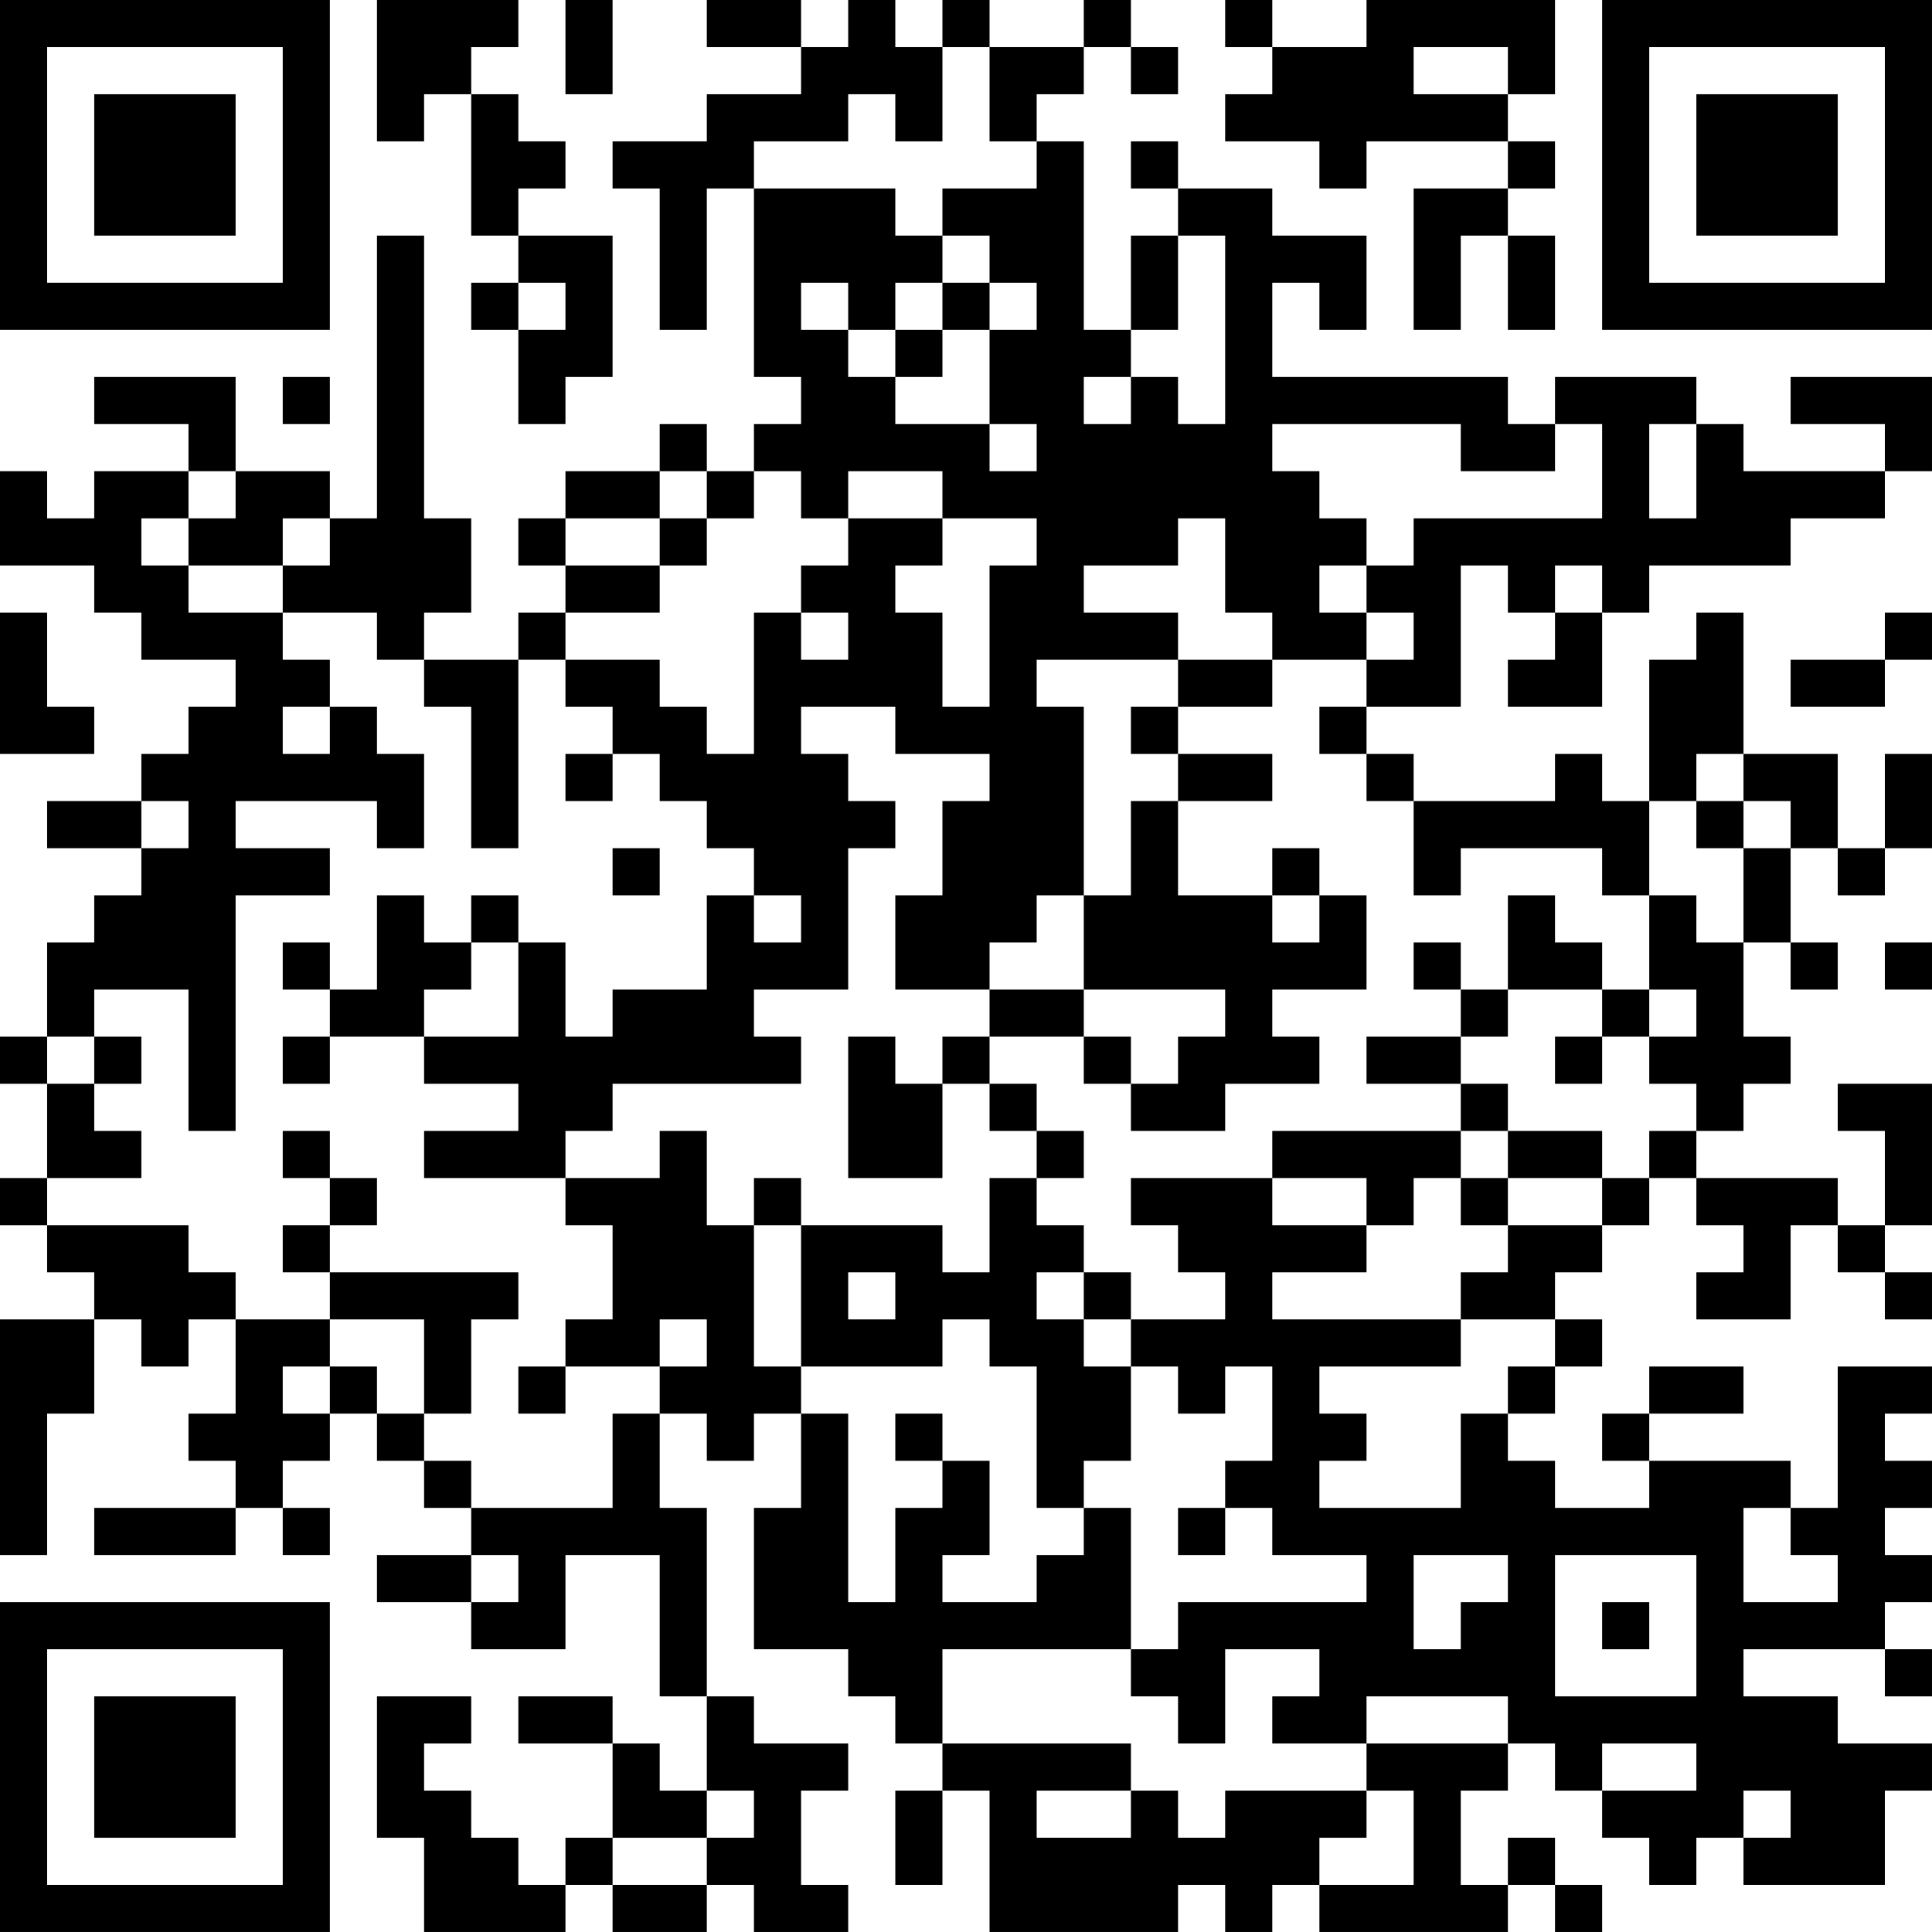 <?xml version="1.0" encoding="UTF-8"?>
<svg xmlns="http://www.w3.org/2000/svg" version="1.1" width="200" height="200" viewBox="0 0 200 200"><rect x="0" y="0" width="200" height="200" fill="#ffffff"/><g transform="scale(4.878)"><g transform="translate(0,0)"><path fill-rule="evenodd" d="M8 0L8 3L9 3L9 2L10 2L10 5L11 5L11 6L10 6L10 7L11 7L11 9L12 9L12 8L13 8L13 5L11 5L11 4L12 4L12 3L11 3L11 2L10 2L10 1L11 1L11 0ZM12 0L12 2L13 2L13 0ZM15 0L15 1L17 1L17 2L15 2L15 3L13 3L13 4L14 4L14 7L15 7L15 4L16 4L16 8L17 8L17 9L16 9L16 10L15 10L15 9L14 9L14 10L12 10L12 11L11 11L11 12L12 12L12 13L11 13L11 14L9 14L9 13L10 13L10 11L9 11L9 5L8 5L8 11L7 11L7 10L5 10L5 8L2 8L2 9L4 9L4 10L2 10L2 11L1 11L1 10L0 10L0 12L2 12L2 13L3 13L3 14L5 14L5 15L4 15L4 16L3 16L3 17L1 17L1 18L3 18L3 19L2 19L2 20L1 20L1 22L0 22L0 23L1 23L1 25L0 25L0 26L1 26L1 27L2 27L2 28L0 28L0 33L1 33L1 30L2 30L2 28L3 28L3 29L4 29L4 28L5 28L5 30L4 30L4 31L5 31L5 32L2 32L2 33L5 33L5 32L6 32L6 33L7 33L7 32L6 32L6 31L7 31L7 30L8 30L8 31L9 31L9 32L10 32L10 33L8 33L8 34L10 34L10 35L12 35L12 33L14 33L14 36L15 36L15 38L14 38L14 37L13 37L13 36L11 36L11 37L13 37L13 39L12 39L12 40L11 40L11 39L10 39L10 38L9 38L9 37L10 37L10 36L8 36L8 39L9 39L9 41L12 41L12 40L13 40L13 41L15 41L15 40L16 40L16 41L18 41L18 40L17 40L17 38L18 38L18 37L16 37L16 36L15 36L15 32L14 32L14 30L15 30L15 31L16 31L16 30L17 30L17 32L16 32L16 35L18 35L18 36L19 36L19 37L20 37L20 38L19 38L19 40L20 40L20 38L21 38L21 41L25 41L25 40L26 40L26 41L27 41L27 40L28 40L28 41L32 41L32 40L33 40L33 41L34 41L34 40L33 40L33 39L32 39L32 40L31 40L31 38L32 38L32 37L33 37L33 38L34 38L34 39L35 39L35 40L36 40L36 39L37 39L37 40L40 40L40 38L41 38L41 37L39 37L39 36L37 36L37 35L40 35L40 36L41 36L41 35L40 35L40 34L41 34L41 33L40 33L40 32L41 32L41 31L40 31L40 30L41 30L41 29L39 29L39 32L38 32L38 31L35 31L35 30L37 30L37 29L35 29L35 30L34 30L34 31L35 31L35 32L33 32L33 31L32 31L32 30L33 30L33 29L34 29L34 28L33 28L33 27L34 27L34 26L35 26L35 25L36 25L36 26L37 26L37 27L36 27L36 28L38 28L38 26L39 26L39 27L40 27L40 28L41 28L41 27L40 27L40 26L41 26L41 23L39 23L39 24L40 24L40 26L39 26L39 25L36 25L36 24L37 24L37 23L38 23L38 22L37 22L37 20L38 20L38 21L39 21L39 20L38 20L38 18L39 18L39 19L40 19L40 18L41 18L41 16L40 16L40 18L39 18L39 16L37 16L37 13L36 13L36 14L35 14L35 17L34 17L34 16L33 16L33 17L30 17L30 16L29 16L29 15L31 15L31 12L32 12L32 13L33 13L33 14L32 14L32 15L34 15L34 13L35 13L35 12L38 12L38 11L40 11L40 10L41 10L41 8L38 8L38 9L40 9L40 10L37 10L37 9L36 9L36 8L33 8L33 9L32 9L32 8L27 8L27 6L28 6L28 7L29 7L29 5L27 5L27 4L25 4L25 3L24 3L24 4L25 4L25 5L24 5L24 7L23 7L23 3L22 3L22 2L23 2L23 1L24 1L24 2L25 2L25 1L24 1L24 0L23 0L23 1L21 1L21 0L20 0L20 1L19 1L19 0L18 0L18 1L17 1L17 0ZM26 0L26 1L27 1L27 2L26 2L26 3L28 3L28 4L29 4L29 3L32 3L32 4L30 4L30 7L31 7L31 5L32 5L32 7L33 7L33 5L32 5L32 4L33 4L33 3L32 3L32 2L33 2L33 0L29 0L29 1L27 1L27 0ZM20 1L20 3L19 3L19 2L18 2L18 3L16 3L16 4L19 4L19 5L20 5L20 6L19 6L19 7L18 7L18 6L17 6L17 7L18 7L18 8L19 8L19 9L21 9L21 10L22 10L22 9L21 9L21 7L22 7L22 6L21 6L21 5L20 5L20 4L22 4L22 3L21 3L21 1ZM30 1L30 2L32 2L32 1ZM25 5L25 7L24 7L24 8L23 8L23 9L24 9L24 8L25 8L25 9L26 9L26 5ZM11 6L11 7L12 7L12 6ZM20 6L20 7L19 7L19 8L20 8L20 7L21 7L21 6ZM6 8L6 9L7 9L7 8ZM27 9L27 10L28 10L28 11L29 11L29 12L28 12L28 13L29 13L29 14L27 14L27 13L26 13L26 11L25 11L25 12L23 12L23 13L25 13L25 14L22 14L22 15L23 15L23 19L22 19L22 20L21 20L21 21L19 21L19 19L20 19L20 17L21 17L21 16L19 16L19 15L17 15L17 16L18 16L18 17L19 17L19 18L18 18L18 21L16 21L16 22L17 22L17 23L13 23L13 24L12 24L12 25L9 25L9 24L11 24L11 23L9 23L9 22L11 22L11 20L12 20L12 22L13 22L13 21L15 21L15 19L16 19L16 20L17 20L17 19L16 19L16 18L15 18L15 17L14 17L14 16L13 16L13 15L12 15L12 14L14 14L14 15L15 15L15 16L16 16L16 13L17 13L17 14L18 14L18 13L17 13L17 12L18 12L18 11L20 11L20 12L19 12L19 13L20 13L20 15L21 15L21 12L22 12L22 11L20 11L20 10L18 10L18 11L17 11L17 10L16 10L16 11L15 11L15 10L14 10L14 11L12 11L12 12L14 12L14 13L12 13L12 14L11 14L11 18L10 18L10 15L9 15L9 14L8 14L8 13L6 13L6 12L7 12L7 11L6 11L6 12L4 12L4 11L5 11L5 10L4 10L4 11L3 11L3 12L4 12L4 13L6 13L6 14L7 14L7 15L6 15L6 16L7 16L7 15L8 15L8 16L9 16L9 18L8 18L8 17L5 17L5 18L7 18L7 19L5 19L5 24L4 24L4 21L2 21L2 22L1 22L1 23L2 23L2 24L3 24L3 25L1 25L1 26L4 26L4 27L5 27L5 28L7 28L7 29L6 29L6 30L7 30L7 29L8 29L8 30L9 30L9 31L10 31L10 32L13 32L13 30L14 30L14 29L15 29L15 28L14 28L14 29L12 29L12 28L13 28L13 26L12 26L12 25L14 25L14 24L15 24L15 26L16 26L16 29L17 29L17 30L18 30L18 34L19 34L19 32L20 32L20 31L21 31L21 33L20 33L20 34L22 34L22 33L23 33L23 32L24 32L24 35L20 35L20 37L24 37L24 38L22 38L22 39L24 39L24 38L25 38L25 39L26 39L26 38L29 38L29 39L28 39L28 40L30 40L30 38L29 38L29 37L32 37L32 36L29 36L29 37L27 37L27 36L28 36L28 35L26 35L26 37L25 37L25 36L24 36L24 35L25 35L25 34L29 34L29 33L27 33L27 32L26 32L26 31L27 31L27 29L26 29L26 30L25 30L25 29L24 29L24 28L26 28L26 27L25 27L25 26L24 26L24 25L27 25L27 26L29 26L29 27L27 27L27 28L31 28L31 29L28 29L28 30L29 30L29 31L28 31L28 32L31 32L31 30L32 30L32 29L33 29L33 28L31 28L31 27L32 27L32 26L34 26L34 25L35 25L35 24L36 24L36 23L35 23L35 22L36 22L36 21L35 21L35 19L36 19L36 20L37 20L37 18L38 18L38 17L37 17L37 16L36 16L36 17L35 17L35 19L34 19L34 18L31 18L31 19L30 19L30 17L29 17L29 16L28 16L28 15L29 15L29 14L30 14L30 13L29 13L29 12L30 12L30 11L34 11L34 9L33 9L33 10L31 10L31 9ZM35 9L35 11L36 11L36 9ZM14 11L14 12L15 12L15 11ZM33 12L33 13L34 13L34 12ZM0 13L0 16L2 16L2 15L1 15L1 13ZM40 13L40 14L38 14L38 15L40 15L40 14L41 14L41 13ZM25 14L25 15L24 15L24 16L25 16L25 17L24 17L24 19L23 19L23 21L21 21L21 22L20 22L20 23L19 23L19 22L18 22L18 25L20 25L20 23L21 23L21 24L22 24L22 25L21 25L21 27L20 27L20 26L17 26L17 25L16 25L16 26L17 26L17 29L20 29L20 28L21 28L21 29L22 29L22 32L23 32L23 31L24 31L24 29L23 29L23 28L24 28L24 27L23 27L23 26L22 26L22 25L23 25L23 24L22 24L22 23L21 23L21 22L23 22L23 23L24 23L24 24L26 24L26 23L28 23L28 22L27 22L27 21L29 21L29 19L28 19L28 18L27 18L27 19L25 19L25 17L27 17L27 16L25 16L25 15L27 15L27 14ZM12 16L12 17L13 17L13 16ZM3 17L3 18L4 18L4 17ZM36 17L36 18L37 18L37 17ZM13 18L13 19L14 19L14 18ZM8 19L8 21L7 21L7 20L6 20L6 21L7 21L7 22L6 22L6 23L7 23L7 22L9 22L9 21L10 21L10 20L11 20L11 19L10 19L10 20L9 20L9 19ZM27 19L27 20L28 20L28 19ZM32 19L32 21L31 21L31 20L30 20L30 21L31 21L31 22L29 22L29 23L31 23L31 24L27 24L27 25L29 25L29 26L30 26L30 25L31 25L31 26L32 26L32 25L34 25L34 24L32 24L32 23L31 23L31 22L32 22L32 21L34 21L34 22L33 22L33 23L34 23L34 22L35 22L35 21L34 21L34 20L33 20L33 19ZM40 20L40 21L41 21L41 20ZM23 21L23 22L24 22L24 23L25 23L25 22L26 22L26 21ZM2 22L2 23L3 23L3 22ZM6 24L6 25L7 25L7 26L6 26L6 27L7 27L7 28L9 28L9 30L10 30L10 28L11 28L11 27L7 27L7 26L8 26L8 25L7 25L7 24ZM31 24L31 25L32 25L32 24ZM18 27L18 28L19 28L19 27ZM22 27L22 28L23 28L23 27ZM11 29L11 30L12 30L12 29ZM19 30L19 31L20 31L20 30ZM25 32L25 33L26 33L26 32ZM37 32L37 34L39 34L39 33L38 33L38 32ZM10 33L10 34L11 34L11 33ZM30 33L30 35L31 35L31 34L32 34L32 33ZM33 33L33 36L36 36L36 33ZM34 34L34 35L35 35L35 34ZM34 37L34 38L36 38L36 37ZM15 38L15 39L13 39L13 40L15 40L15 39L16 39L16 38ZM37 38L37 39L38 39L38 38ZM0 0L0 7L7 7L7 0ZM1 1L1 6L6 6L6 1ZM2 2L2 5L5 5L5 2ZM34 0L34 7L41 7L41 0ZM35 1L35 6L40 6L40 1ZM36 2L36 5L39 5L39 2ZM0 34L0 41L7 41L7 34ZM1 35L1 40L6 40L6 35ZM2 36L2 39L5 39L5 36Z" fill="#000000"/></g></g></svg>

